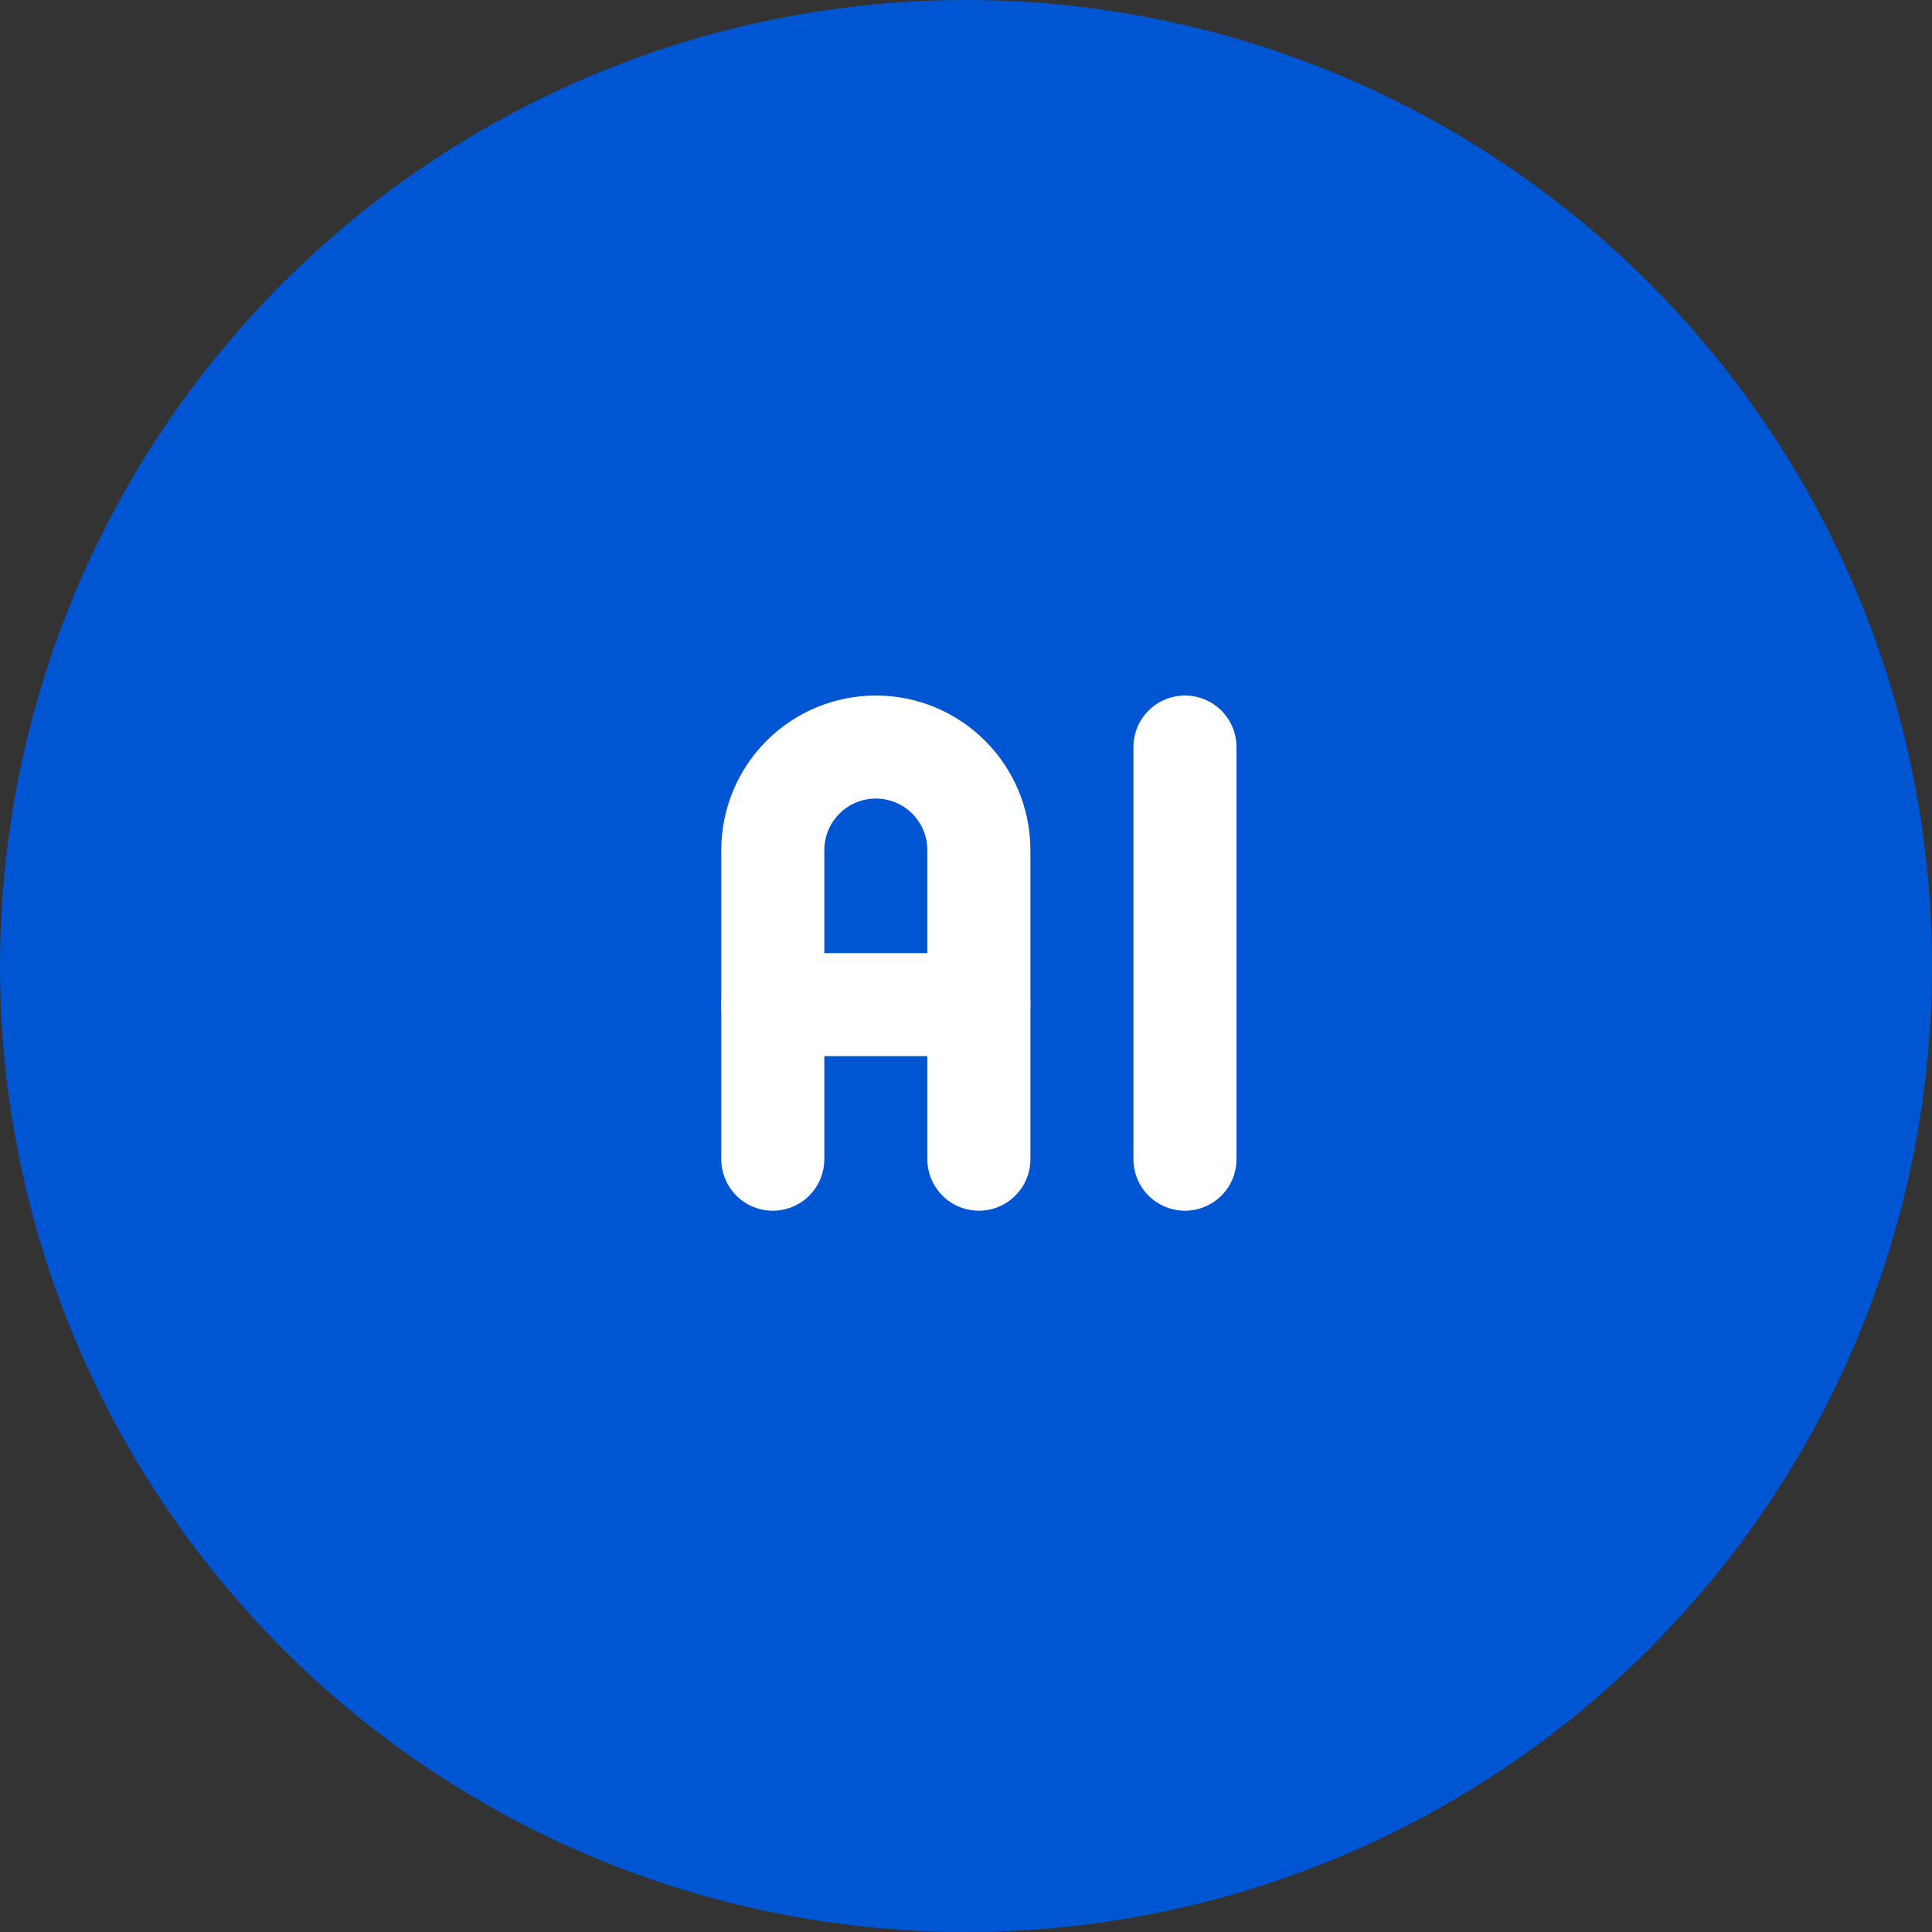 <svg width="75" height="75" viewBox="0 0 75 75" fill="none" xmlns="http://www.w3.org/2000/svg">
<rect x="0" y="0" width="75" height="75" fill="#333333" stroke="none"/>
<circle cx="37.5" cy="37.5" r="37.5" fill="#0056D2"/>
<g clip-path="url(#clip0_246_231)">
<path d="M30 45V33C30 31.939 30.421 30.922 31.172 30.172C31.922 29.421 32.939 29 34 29C35.061 29 36.078 29.421 36.828 30.172C37.579 30.922 38 31.939 38 33V45" stroke="white" stroke-width="4" stroke-linecap="round" stroke-linejoin="round"/>
<path d="M30 39H38" stroke="white" stroke-width="4" stroke-linecap="round" stroke-linejoin="round"/>
<path d="M46 29V45" stroke="white" stroke-width="4" stroke-linecap="round" stroke-linejoin="round"/>
</g>
<defs>
<clipPath id="clip0_246_231">
<rect width="48" height="48" fill="white" transform="translate(14 13)"/>
</clipPath>
</defs>
</svg>
